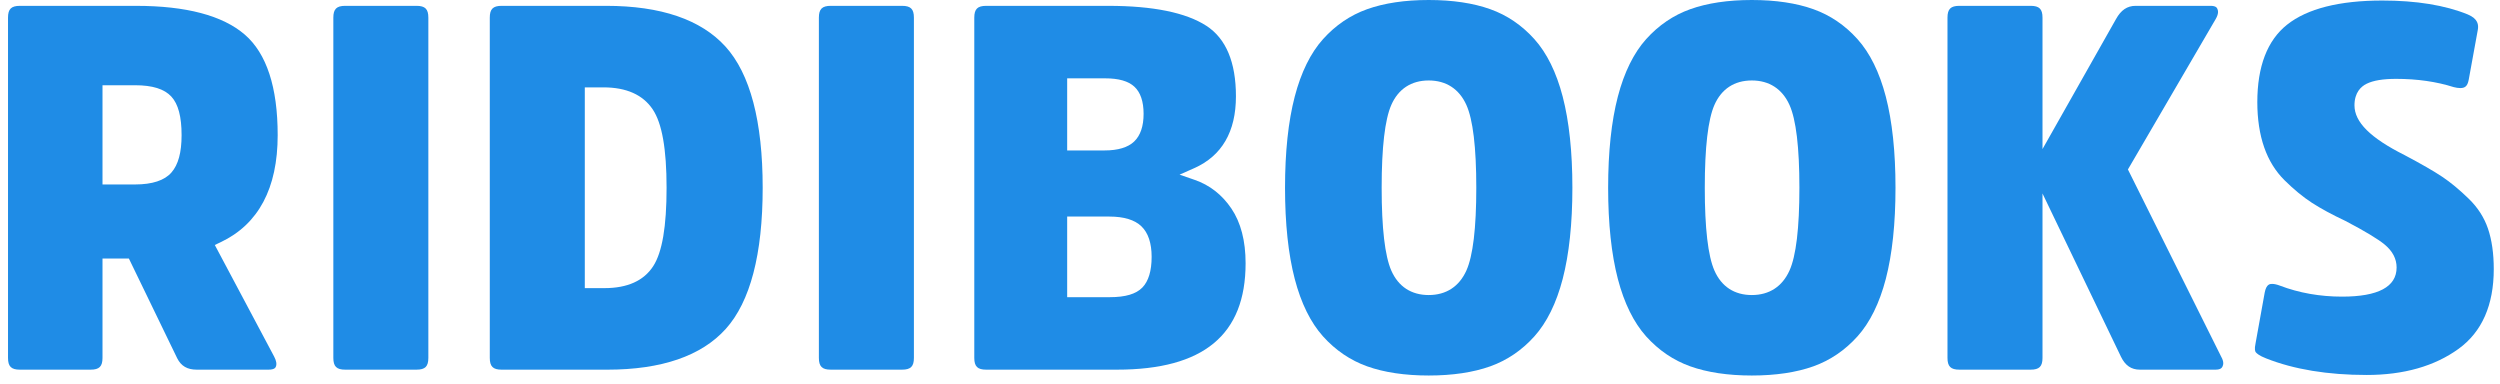<?xml version="1.0" encoding="UTF-8"?>
<svg width="176px" height="27px" viewBox="0 0 176 27" version="1.1" xmlns="http://www.w3.org/2000/svg" xmlns:xlink="http://www.w3.org/1999/xlink">
    <!-- Generator: Sketch 55.2 (78181) - https://sketchapp.com -->
    <title>logo_ridibooks_1</title>
    <desc>Created with Sketch.</desc>
    <g id="Page-1" stroke="none" stroke-width="1" fill="none" fill-rule="evenodd">
        <g id="logo_ridibooks_1" transform="translate(-92, -143)" fill="#1F8CE6">
            <g id="logo">
                <g transform="translate(92, 143)">
                    <path d="M41.17,19.989 L41.17,6.446 L41.17,6.151 L41.467,6.151 L42.484,6.151 C44.094,6.151 45.259,6.671 45.948,7.696 C46.607,8.677 46.927,10.483 46.927,13.218 C46.927,15.949 46.621,17.753 45.99,18.733 C45.327,19.762 44.173,20.284 42.56,20.284 L41.467,20.284 L41.17,20.284 L41.17,19.989 Z M35.317,26.025 L42.748,26.025 C46.57,26.025 49.377,25.06 51.09,23.159 C52.818,21.243 53.693,17.898 53.693,13.218 C53.693,8.538 52.811,5.193 51.073,3.278 C49.346,1.376 46.52,0.411 42.672,0.411 L35.317,0.411 C34.707,0.411 34.481,0.637 34.481,1.242 L34.481,25.194 C34.481,25.799 34.707,26.025 35.317,26.025 L35.317,26.025 Z" id="Fill-4"></path>
                    <path d="M137.94,26.024 L142.956,26.024 C143.566,26.024 143.792,25.798 143.792,25.194 L143.792,14.924 L143.792,13.621 L144.357,14.798 L149.317,25.115 C149.618,25.734 150.043,26.024 150.65,26.024 L155.967,26.024 C156.315,26.024 156.416,25.907 156.468,25.794 C156.524,25.672 156.575,25.469 156.368,25.104 L149.876,12.071 L149.805,11.928 L149.886,11.792 L155.996,1.321 C156.202,0.956 156.158,0.752 156.105,0.628 C156.075,0.559 156.012,0.411 155.628,0.411 L150.349,0.411 C149.756,0.411 149.317,0.708 148.966,1.344 L144.349,9.51 L143.792,10.494 L143.792,9.365 L143.792,1.241 C143.792,0.636 143.566,0.411 142.956,0.411 L137.94,0.411 C137.33,0.411 137.103,0.636 137.103,1.241 L137.103,25.194 C137.103,25.798 137.33,26.024 137.94,26.024" id="Fill-6"></path>
                    <path d="M159.537,25.231 C161.489,26.005 163.87,26.398 166.617,26.398 C169.223,26.398 171.399,25.779 173.086,24.556 C174.729,23.365 175.561,21.477 175.561,18.944 C175.561,17.847 175.424,16.888 175.152,16.091 C174.887,15.314 174.436,14.611 173.81,14.002 C173.153,13.361 172.519,12.836 171.93,12.443 C171.333,12.044 170.439,11.53 169.275,10.915 C166.875,9.71 165.755,8.597 165.755,7.417 C165.755,6.511 166.217,6.091 166.605,5.899 C167.076,5.666 167.757,5.552 168.691,5.552 C170.164,5.552 171.527,5.747 172.742,6.133 C172.908,6.176 173.065,6.2 173.199,6.2 C173.502,6.2 173.707,6.103 173.797,5.617 L174.438,2.1 C174.497,1.759 174.47,1.324 173.725,1.014 C172.129,0.366 170.104,0.037 167.71,0.037 C164.687,0.037 162.433,0.609 161.011,1.737 C159.62,2.841 158.915,4.677 158.915,7.192 C158.915,8.383 159.078,9.454 159.4,10.378 C159.716,11.284 160.195,12.058 160.822,12.681 C161.476,13.329 162.125,13.864 162.749,14.27 C163.384,14.681 164.181,15.114 165.116,15.553 C166.482,16.268 167.409,16.827 167.883,17.219 C168.439,17.681 168.721,18.223 168.721,18.831 C168.721,20.192 167.429,20.883 164.881,20.883 C163.325,20.883 161.85,20.622 160.498,20.106 C160.294,20.029 160.109,19.987 159.965,19.987 C159.811,19.987 159.554,19.987 159.435,20.597 L158.794,24.155 C158.696,24.593 158.768,24.748 158.804,24.794 C158.868,24.876 159.048,25.042 159.537,25.231" id="Fill-8"></path>
                    <path d="M120.695,7.389 C121.191,6.262 122.1,5.665 123.329,5.665 C124.553,5.665 125.47,6.26 125.979,7.385 C126.444,8.412 126.678,10.374 126.678,13.219 C126.678,16.062 126.444,18.024 125.979,19.05 C125.47,20.176 124.553,20.771 123.329,20.771 C122.1,20.771 121.19,20.175 120.695,19.046 C120.244,18.02 120.017,16.059 120.017,13.219 C120.017,10.377 120.244,8.416 120.695,7.389 M115.891,23.684 C116.769,24.658 117.812,25.367 118.992,25.789 C120.193,26.218 121.653,26.436 123.329,26.436 C125.004,26.436 126.462,26.218 127.665,25.789 C128.847,25.366 129.889,24.658 130.764,23.684 C131.644,22.705 132.315,21.345 132.76,19.638 C133.214,17.894 133.443,15.735 133.443,13.219 C133.443,10.701 133.214,8.541 132.76,6.798 C132.315,5.091 131.644,3.73 130.765,2.753 C129.89,1.778 128.847,1.07 127.665,0.648 C126.462,0.218 125.004,0 123.329,0 C121.653,0 120.193,0.218 118.992,0.648 C117.811,1.069 116.768,1.778 115.891,2.753 C115.014,3.73 114.343,5.091 113.897,6.798 C113.444,8.536 113.213,10.696 113.213,13.219 C113.213,15.739 113.444,17.9 113.897,19.638 C114.343,21.345 115.014,22.706 115.891,23.684" id="Fill-10"></path>
                    <path d="M24.304,26.024 L29.321,26.024 C29.93,26.024 30.156,25.799 30.156,25.194 L30.156,1.242 C30.156,0.637 29.93,0.411 29.321,0.411 L24.304,0.411 C23.694,0.411 23.467,0.637 23.467,1.242 L23.467,25.194 C23.467,25.799 23.694,26.024 24.304,26.024" id="Fill-12"></path>
                    <path d="M58.487,26.024 L63.504,26.024 C64.113,26.024 64.339,25.799 64.339,25.193 L64.339,1.242 C64.339,0.637 64.113,0.411 63.504,0.411 L58.487,0.411 C57.876,0.411 57.649,0.637 57.649,1.242 L57.649,25.193 C57.649,25.799 57.876,26.024 58.487,26.024" id="Fill-14"></path>
                    <path d="M97.947,7.389 C98.443,6.262 99.354,5.665 100.581,5.665 C101.806,5.665 102.723,6.26 103.232,7.385 C103.696,8.412 103.931,10.374 103.931,13.219 C103.931,16.062 103.696,18.024 103.232,19.05 C102.723,20.176 101.806,20.771 100.581,20.771 C99.354,20.771 98.443,20.175 97.947,19.046 C97.497,18.02 97.269,16.059 97.269,13.219 C97.269,10.377 97.497,8.416 97.947,7.389 M93.144,23.684 C94.021,24.658 95.065,25.367 96.244,25.789 C97.446,26.218 98.905,26.436 100.581,26.436 C102.256,26.436 103.715,26.218 104.917,25.789 C106.099,25.366 107.142,24.658 108.017,23.684 C108.897,22.705 109.568,21.345 110.013,19.638 C110.466,17.894 110.696,15.735 110.696,13.219 C110.696,10.701 110.466,8.541 110.013,6.798 C109.568,5.091 108.897,3.73 108.018,2.753 C107.142,1.778 106.101,1.07 104.917,0.648 C103.715,0.218 102.256,0 100.581,0 C98.905,0 97.446,0.218 96.244,0.648 C95.063,1.069 94.02,1.778 93.143,2.753 C92.266,3.73 91.595,5.091 91.15,6.798 C90.696,8.536 90.466,10.696 90.466,13.219 C90.466,15.739 90.696,17.9 91.15,19.638 C91.595,21.345 92.266,22.706 93.144,23.684" id="Fill-16"></path>
                    <path d="M75.129,20.626 L75.129,15.541 L75.129,15.246 L75.426,15.246 L78.102,15.246 C79.122,15.246 79.88,15.476 80.354,15.931 C80.832,16.39 81.075,17.114 81.075,18.082 C81.075,19.07 80.855,19.797 80.422,20.243 C79.977,20.699 79.232,20.921 78.14,20.921 L75.426,20.921 L75.129,20.921 L75.129,20.626 Z M75.129,10.296 L75.129,5.81 L75.129,5.515 L75.426,5.515 L77.8,5.515 C78.755,5.515 79.429,5.707 79.857,6.1 C80.289,6.498 80.509,7.142 80.509,8.016 C80.509,8.886 80.286,9.541 79.845,9.963 C79.407,10.38 78.706,10.591 77.762,10.591 L75.426,10.591 L75.129,10.591 L75.129,10.296 Z M69.427,26.024 L78.63,26.024 C84.726,26.024 87.69,23.573 87.69,18.532 C87.69,16.958 87.353,15.662 86.69,14.681 C86.031,13.707 85.161,13.027 84.103,12.663 L83.75,12.54 L83.042,12.296 L83.727,11.992 L84.068,11.841 C86.02,10.975 87.01,9.272 87.01,6.781 C87.01,4.381 86.31,2.712 84.93,1.818 C83.491,0.885 81.167,0.412 78.026,0.412 L69.427,0.412 C68.818,0.412 68.59,0.636 68.59,1.242 L68.59,25.194 C68.59,25.799 68.818,26.024 69.427,26.024 L69.427,26.024 Z" id="Fill-18"></path>
                    <path d="M7.216,12.692 L7.216,6.296 L7.216,6.001 L7.513,6.001 L9.509,6.001 C10.734,6.001 11.57,6.263 12.064,6.801 C12.548,7.326 12.784,8.213 12.784,9.513 C12.784,10.732 12.551,11.592 12.071,12.142 C11.584,12.702 10.722,12.986 9.509,12.986 L7.513,12.986 L7.216,12.986 L7.216,12.692 Z M1.4,26.024 L6.379,26.024 C6.989,26.024 7.216,25.799 7.216,25.194 L7.216,18.497 L7.216,18.202 L7.513,18.202 L8.887,18.202 L9.074,18.202 L9.155,18.369 L12.476,25.224 C12.75,25.768 13.186,26.024 13.847,26.024 L18.902,26.024 C19.327,26.024 19.392,25.876 19.417,25.821 C19.497,25.641 19.457,25.398 19.299,25.101 L15.266,17.518 L15.122,17.247 L15.4,17.114 L15.54,17.048 C18.2,15.786 19.549,13.251 19.549,9.513 C19.549,6.145 18.77,3.764 17.232,2.436 C15.676,1.093 13.103,0.412 9.585,0.412 L1.4,0.412 C0.791,0.412 0.564,0.636 0.564,1.242 L0.564,25.194 C0.564,25.799 0.791,26.024 1.4,26.024 L1.4,26.024 Z" id="Fill-20"></path>
                </g>
            </g>
        </g>
    </g>
</svg>
